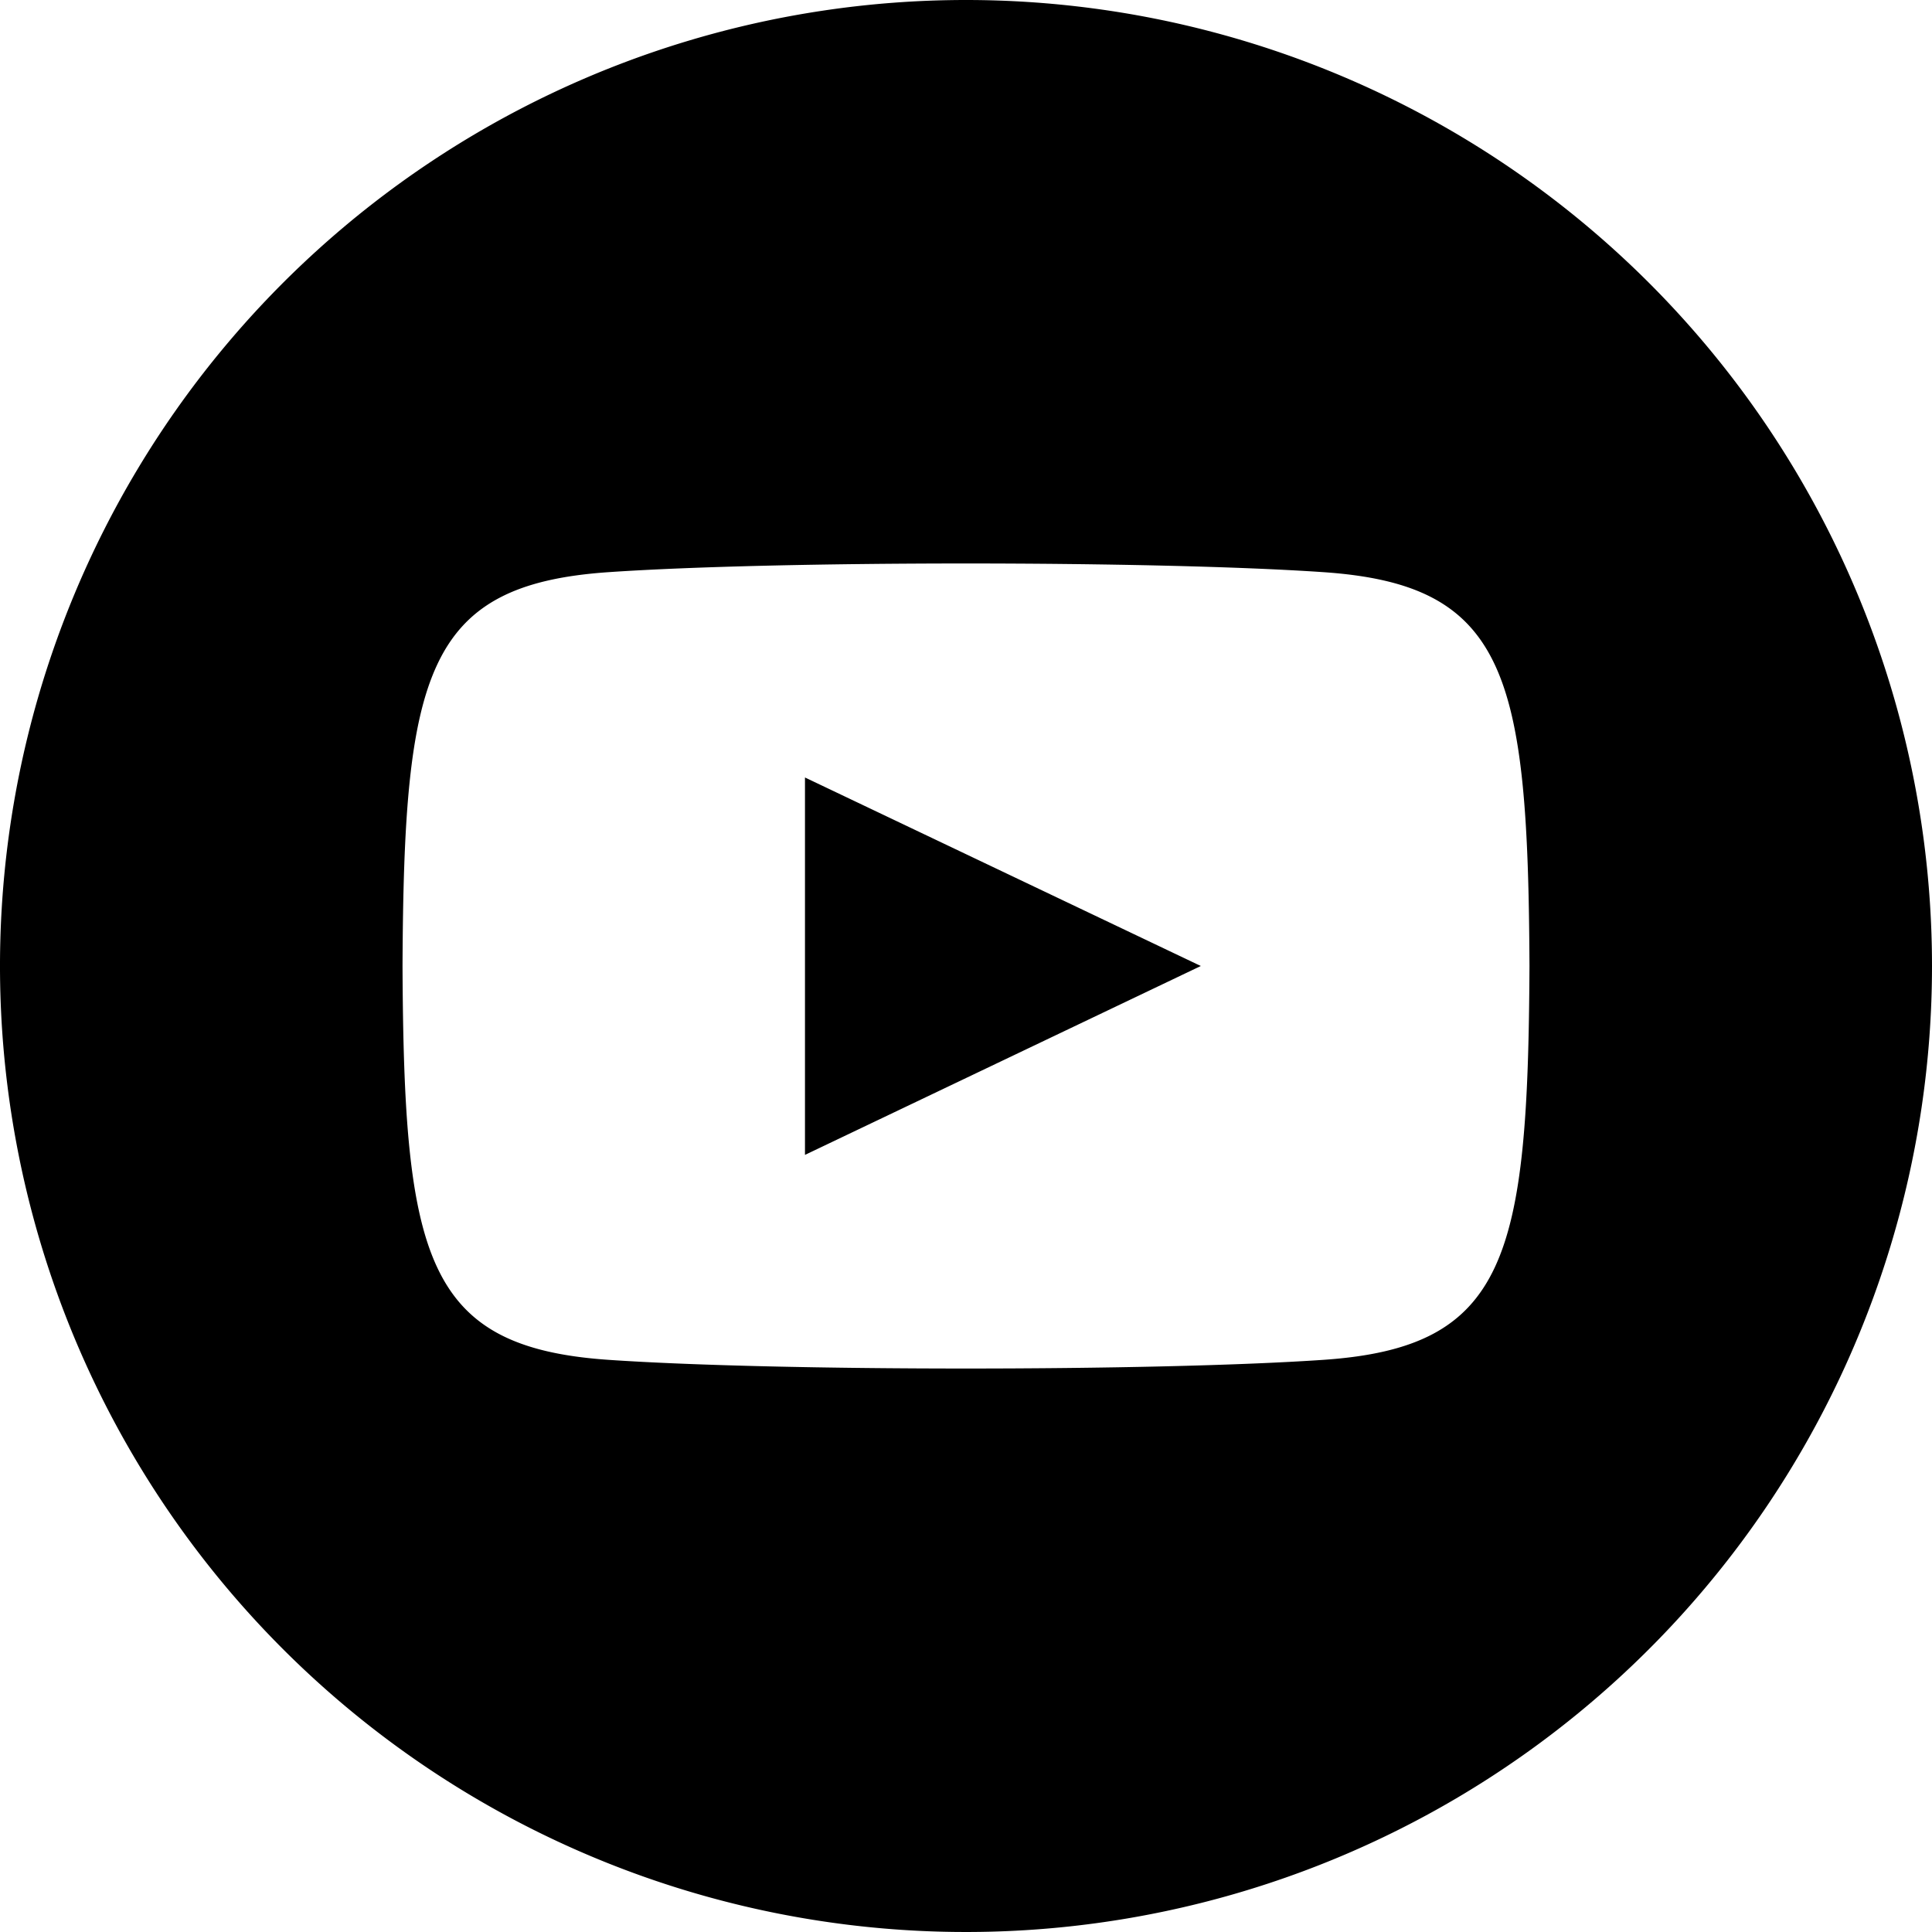 <svg xmlns="http://www.w3.org/2000/svg" width="26" height="26" viewBox="0 0 26 26"><path d="M13,0A13,13,0,1,0,26,13,13,13,0,0,0,13,0Zm4.811,18.3c-2.277.156-7.349.156-9.623,0-2.466-.169-2.753-1.376-2.771-5.3.018-3.931.309-5.131,2.771-5.3,2.274-.156,7.347-.156,9.623,0,2.467.169,2.753,1.376,2.772,5.3C20.564,16.931,20.275,18.131,17.811,18.3Zm-6.978-7.837L16.16,13l-5.327,2.542Z"/></svg>